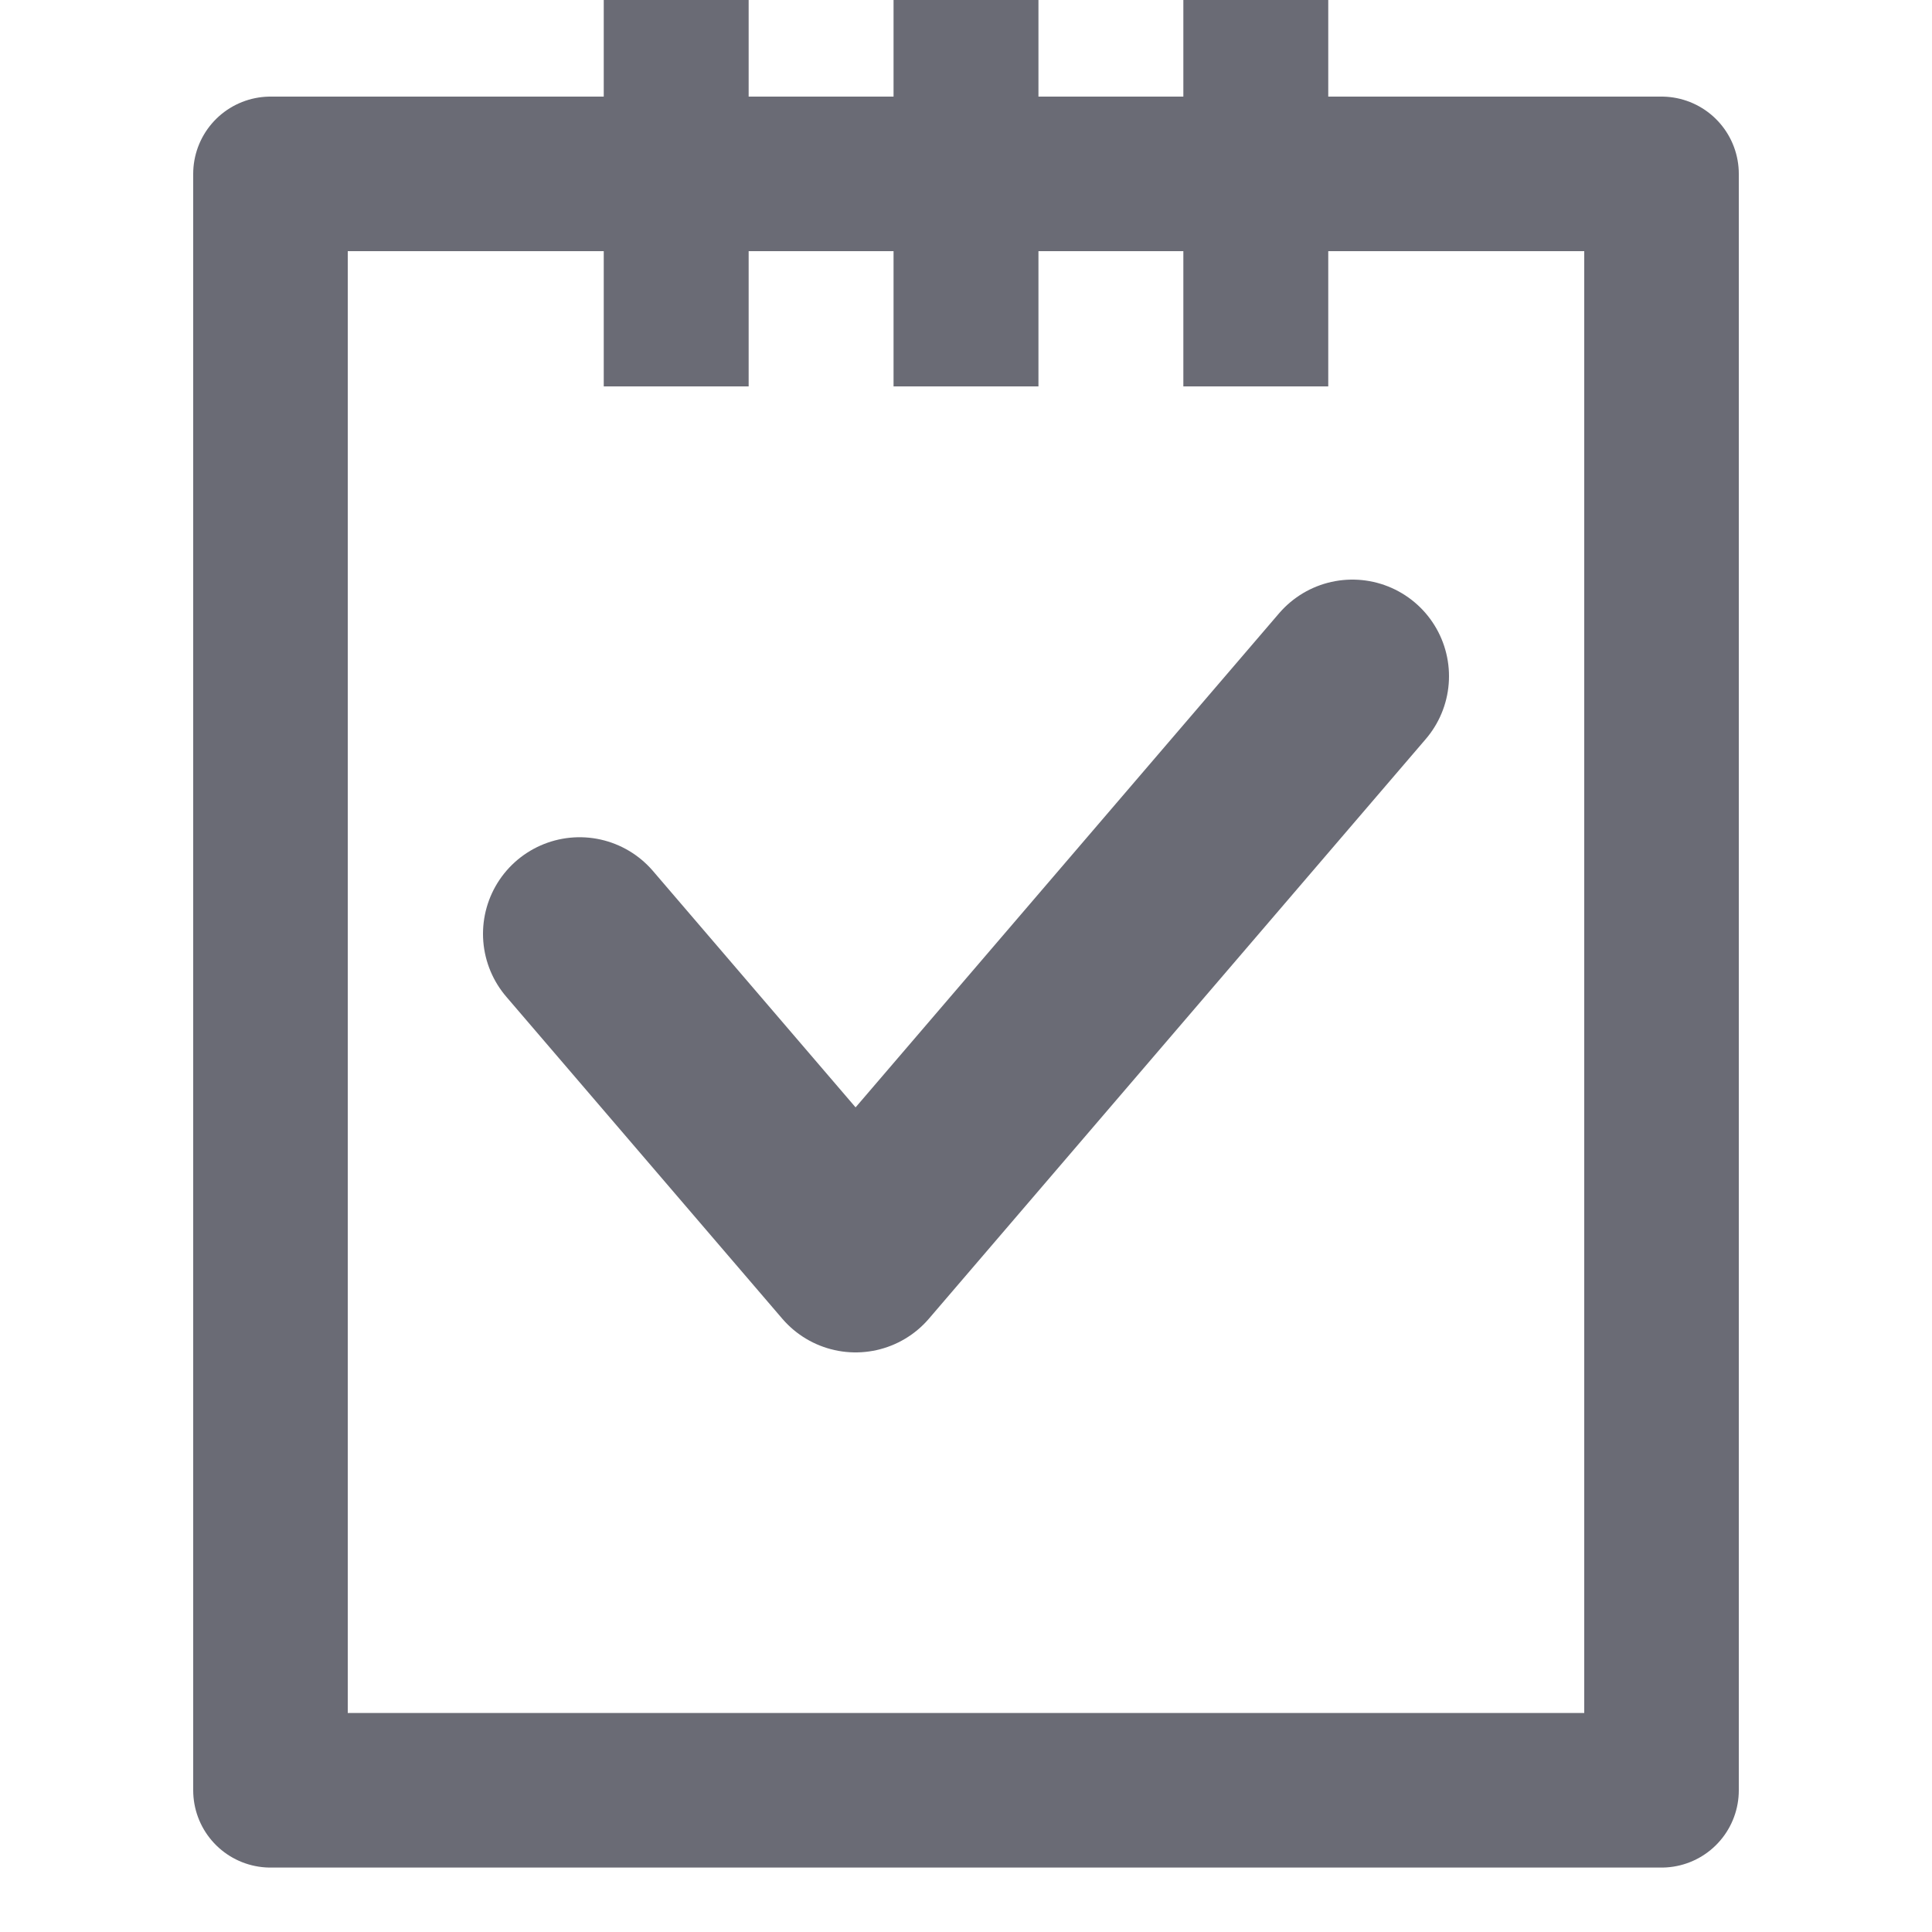<svg id="ico-task-20px" xmlns="http://www.w3.org/2000/svg" width="20" height="20" viewBox="0 0 20 20">
  <rect id="Rectángulo_1610" data-name="Rectángulo 1610" width="20" height="20" fill="none"/>
  <rect id="Rectángulo_274" data-name="Rectángulo 274" width="20" height="20" fill="none"/>
  <g id="Rectángulo_345" data-name="Rectángulo 345" transform="translate(2 1)" fill="none" stroke="#6a6b75" stroke-linecap="round" stroke-linejoin="round" stroke-width="1.6">
    <rect width="16" height="18.333" stroke="none"/>
    <rect x="0.8" y="0.8" width="14.4" height="16.733" fill="none"/>
  </g>
  <line id="Línea_630" data-name="Línea 630" y1="4" transform="translate(7)" fill="none" stroke="#6a6b75" stroke-width="1.5"/>
  <line id="Línea_631" data-name="Línea 631" y1="4" transform="translate(10)" fill="none" stroke="#6a6b75" stroke-width="1.5"/>
  <line id="Línea_632" data-name="Línea 632" y1="4" transform="translate(13)" fill="none" stroke="#6a6b75" stroke-width="1.5"/>
  <g id="ico_checked" transform="translate(2 2)">
    <rect id="Rectángulo_2582" data-name="Rectángulo 2582" width="16" height="16" fill="none"/>
    <path id="Trazado_2502" data-name="Trazado 2502" d="M-2999.615,1503.854l2.857,3.333,5.143-6" transform="translate(3003.615 -1496.187)" fill="none" stroke="#6a6b75" stroke-linecap="round" stroke-linejoin="round" stroke-width="2"/>
  </g>
</svg>
